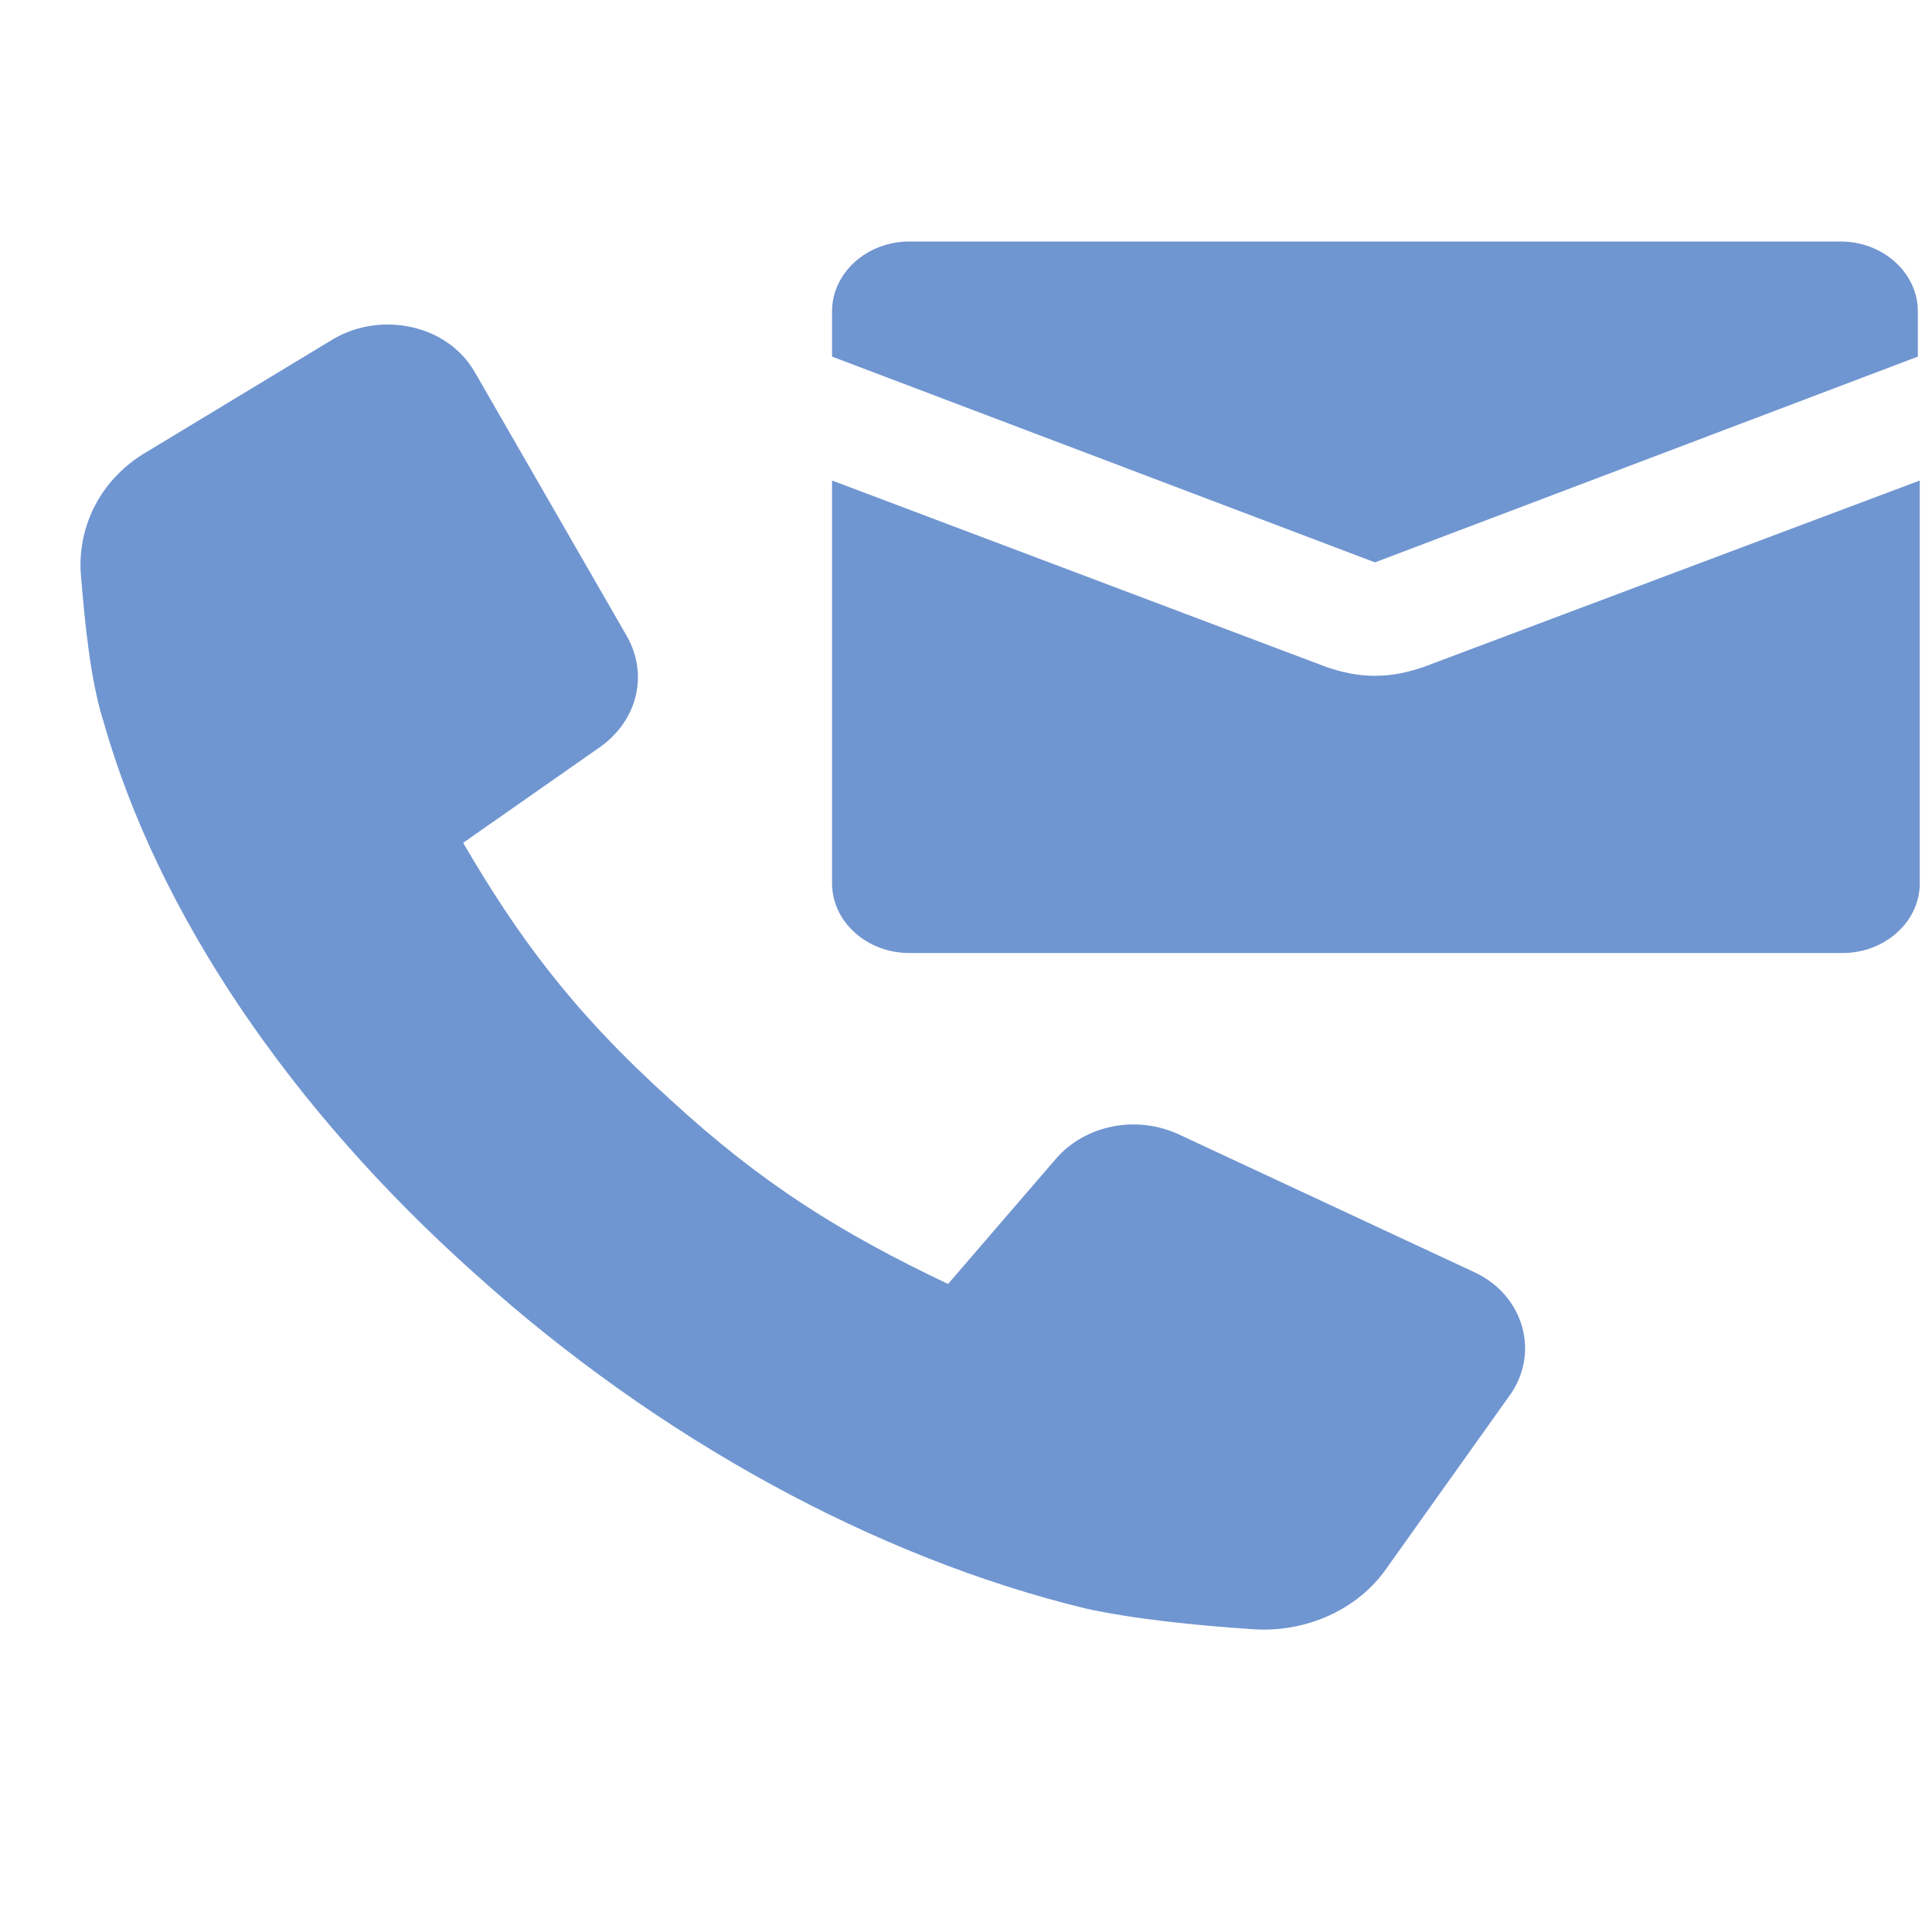 <svg width="24" height="24" viewBox="0 0 24 24" fill="none" xmlns="http://www.w3.org/2000/svg">
<path d="M18.305 15.799L14.633 14.087C14.105 13.849 13.481 13.979 13.121 14.39L11.777 15.95C10.457 15.322 9.473 14.715 8.321 13.654C7.097 12.549 6.425 11.618 5.753 10.47L7.457 9.278C7.913 8.953 8.057 8.39 7.793 7.913L5.897 4.621C5.561 4.036 4.745 3.862 4.145 4.209L1.817 5.617C1.265 5.942 0.977 6.505 1.001 7.09C1.049 7.697 1.121 8.455 1.289 8.975C1.961 11.336 3.593 13.762 5.897 15.82C8.177 17.878 10.889 19.351 13.481 19.98C14.057 20.11 14.897 20.196 15.569 20.239C16.217 20.283 16.865 20.001 17.225 19.481L18.737 17.358C19.145 16.817 18.929 16.08 18.305 15.799Z" fill="#7096D1"/>
<path d="M22.864 3H11.296C10.768 3 10.336 3.39 10.336 3.867V4.43L17.08 6.986L23.824 4.43V3.867C23.824 3.39 23.392 3 22.864 3Z" fill="#7096D1"/>
<path d="M17.08 8.395C16.864 8.395 16.672 8.352 16.48 8.287L10.336 5.969V10.973C10.336 11.45 10.768 11.839 11.296 11.839H22.888C23.416 11.839 23.848 11.45 23.848 10.973V5.969L17.68 8.287C17.488 8.352 17.296 8.395 17.08 8.395Z" fill="#7096D1"/>
</svg>
